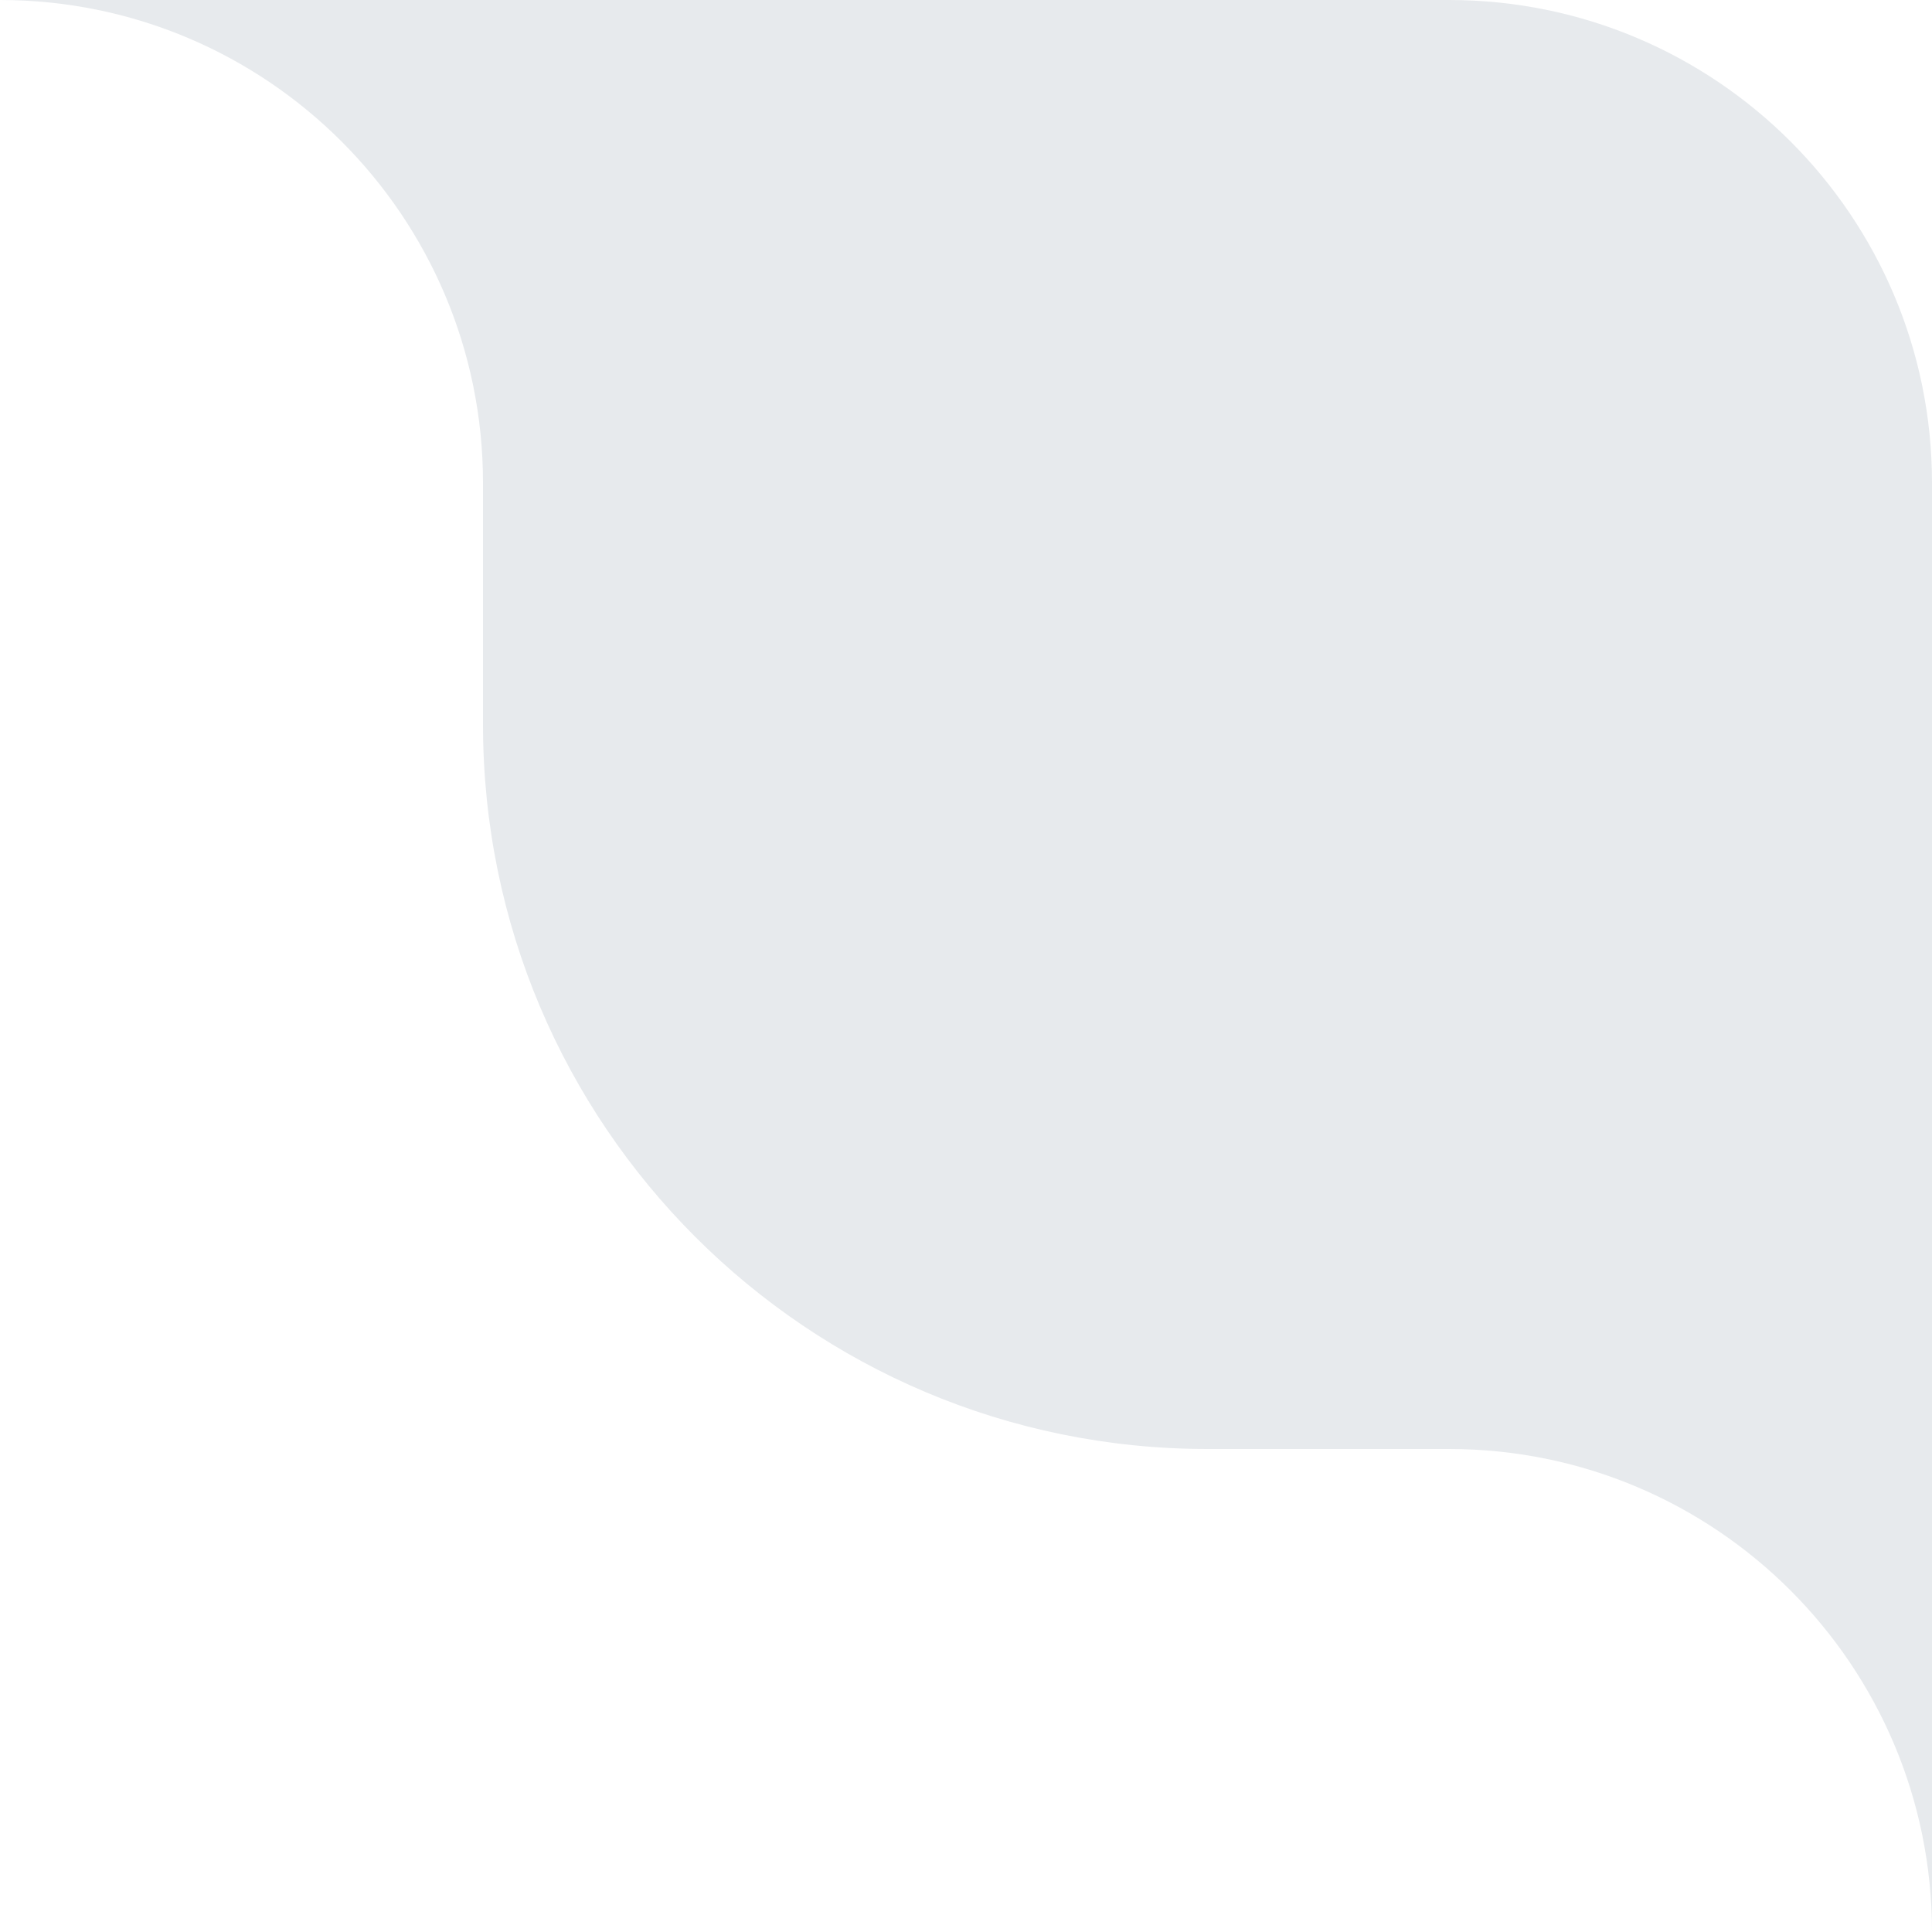 <svg width="64" height="64" viewBox="0 0 64 64" fill="none" xmlns="http://www.w3.org/2000/svg">
<path fill-rule="evenodd" clip-rule="evenodd" d="M0 0C8.837 0 16 7.163 16 16V24C16 37.255 26.745 48 40 48H48C56.837 48 64 55.163 64 64V16C64 7.163 56.837 0 48 0H0Z" fill="#E7EAED"/>
</svg>
